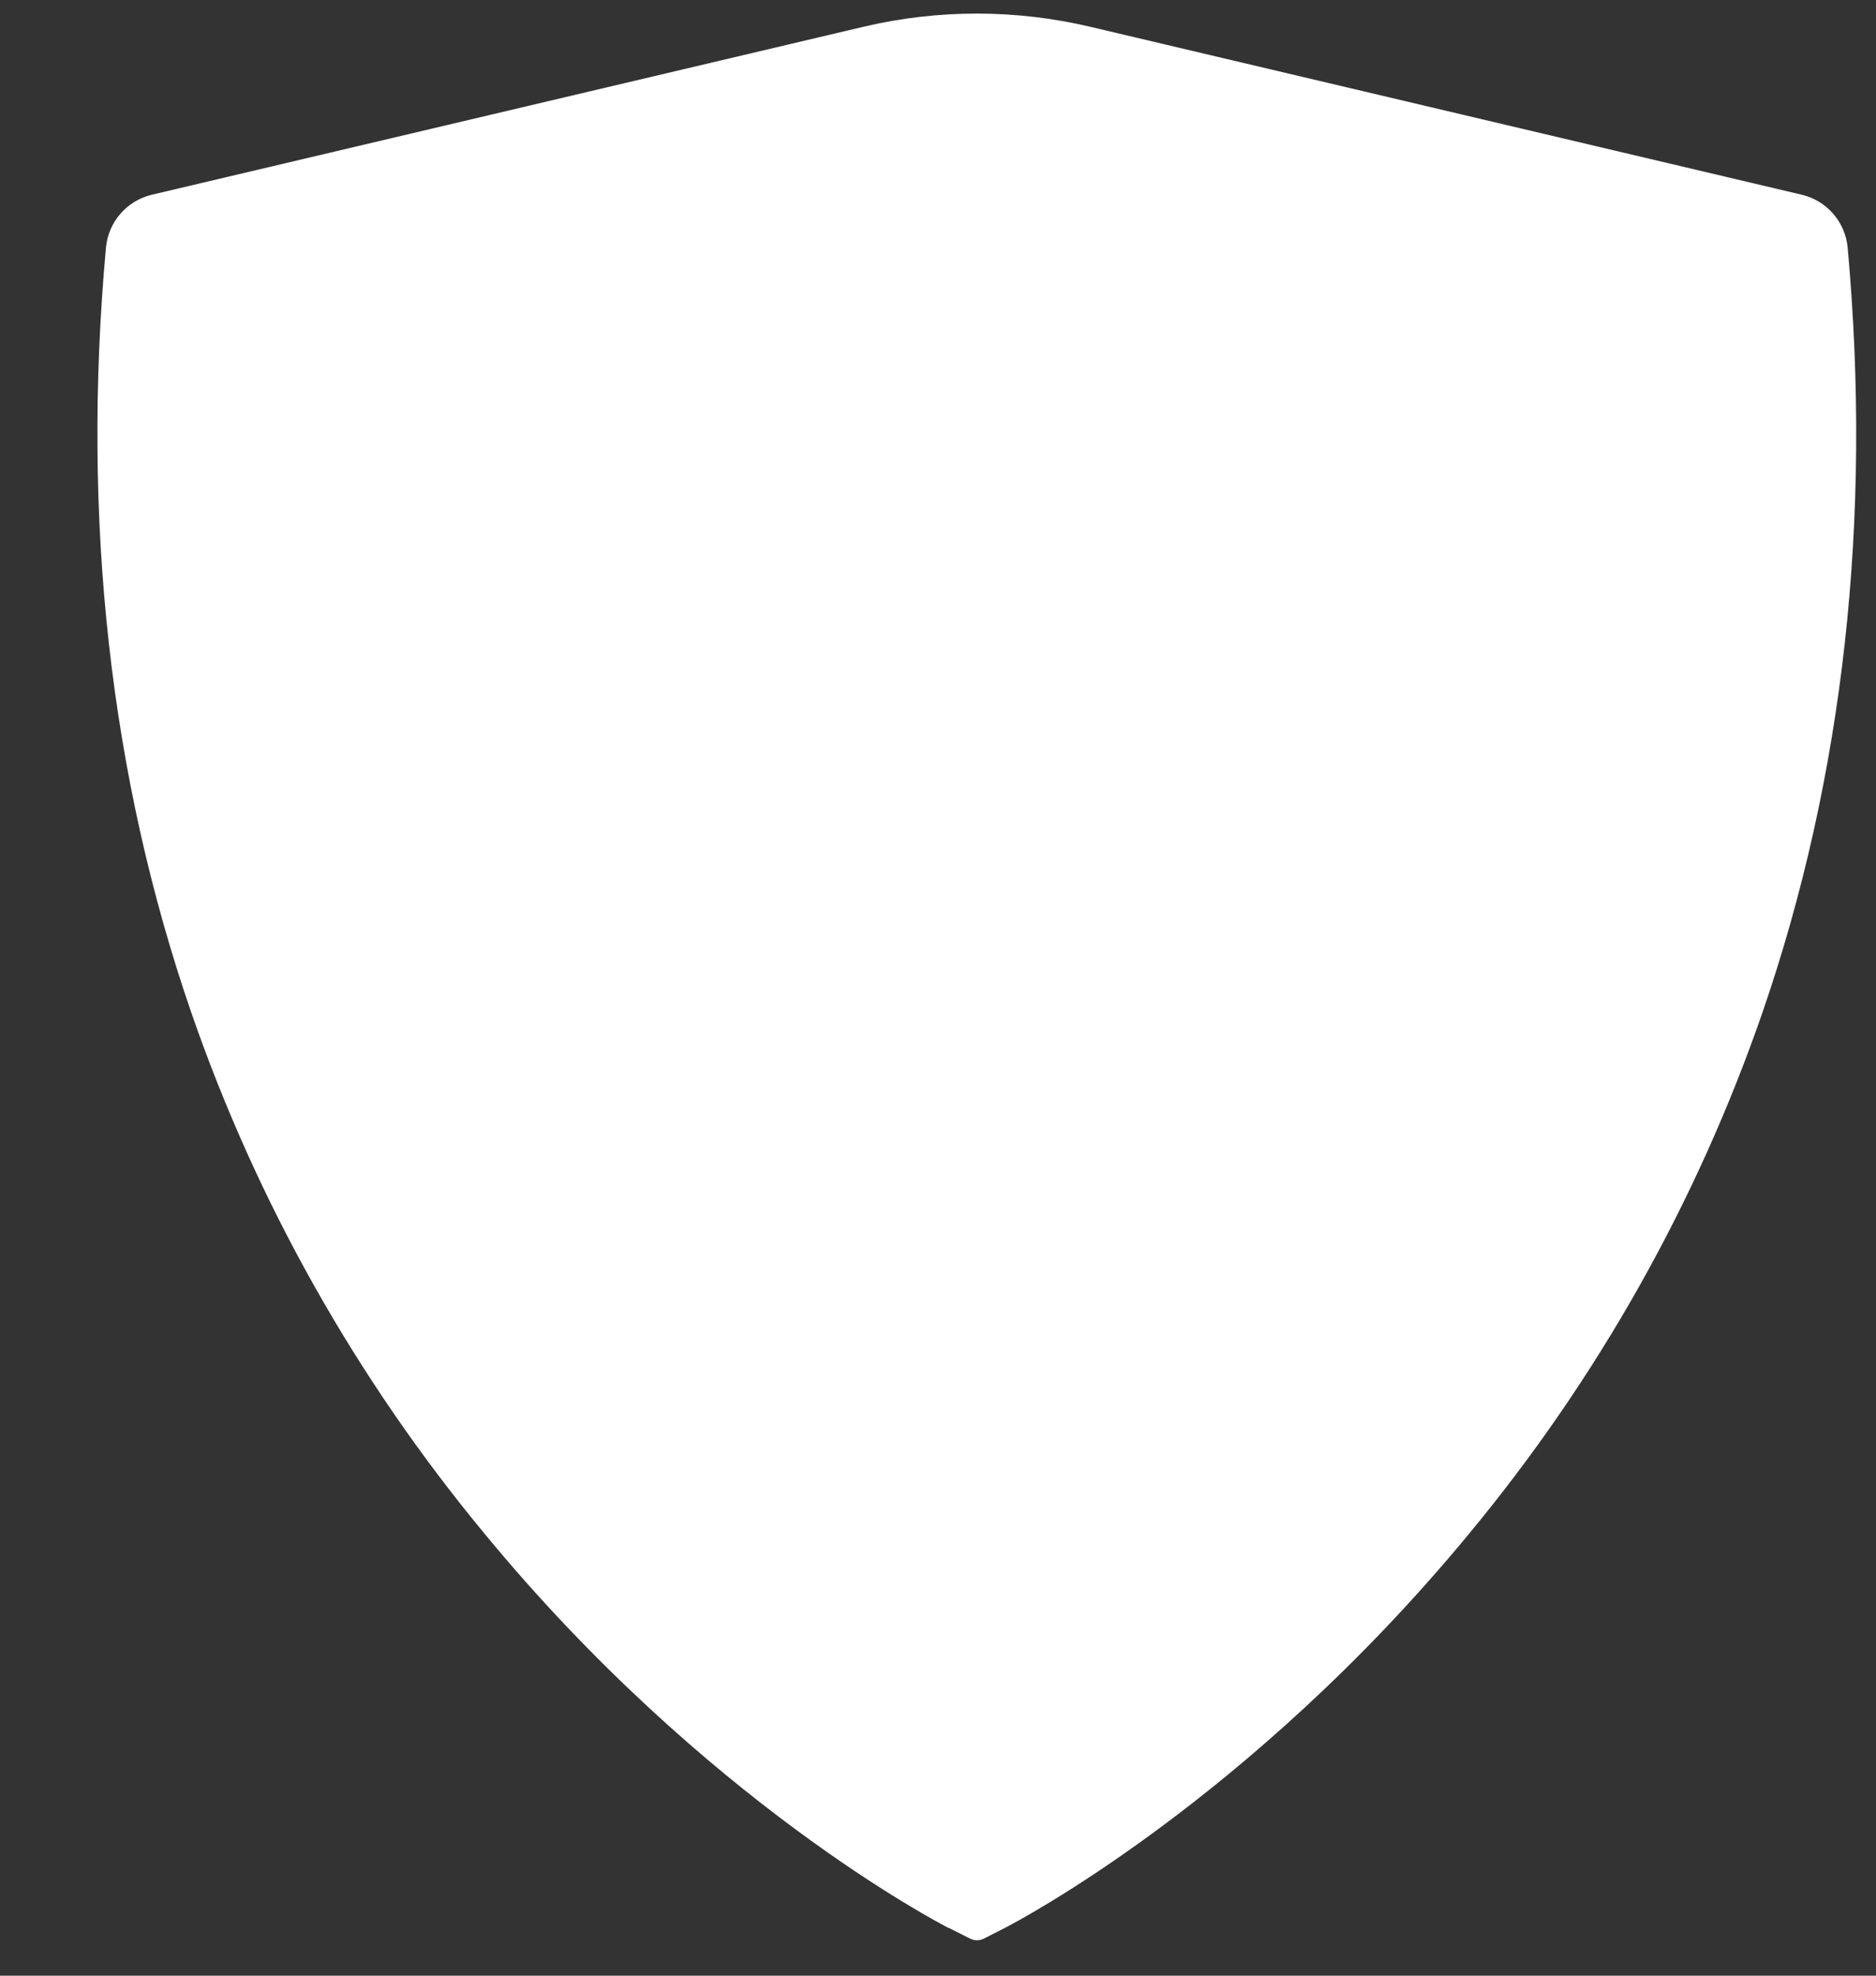 <svg width="19" height="20" viewBox="0 0 19 20" fill="none" xmlns="http://www.w3.org/2000/svg">
<rect x="0" y="0" width="19" height="20" fill="#333333" stroke="none"/>
<path id="Vector" d="M9.604 19.514C9.604 19.514 9.604 19.515 9.603 19.515C9.498 19.46 7.145 18.238 4.911 15.53C3.607 13.957 2.6 12.167 1.937 10.249C1.113 7.86 0.824 5.256 1.073 2.507V2.507C1.097 2.247 1.284 2.031 1.539 1.971L8.745 0.271C9.5 0.093 10.286 0.093 11.041 0.271L18.247 1.971C18.502 2.031 18.689 2.247 18.713 2.507V2.507C18.962 5.256 18.673 7.86 17.851 10.247C17.187 12.167 16.181 13.955 14.877 15.528C12.64 18.238 10.283 19.461 10.184 19.513L9.964 19.625C9.92 19.647 9.869 19.647 9.826 19.625L9.605 19.514C9.604 19.513 9.604 19.514 9.604 19.514V19.514Z" fill="white"/>
</svg>
